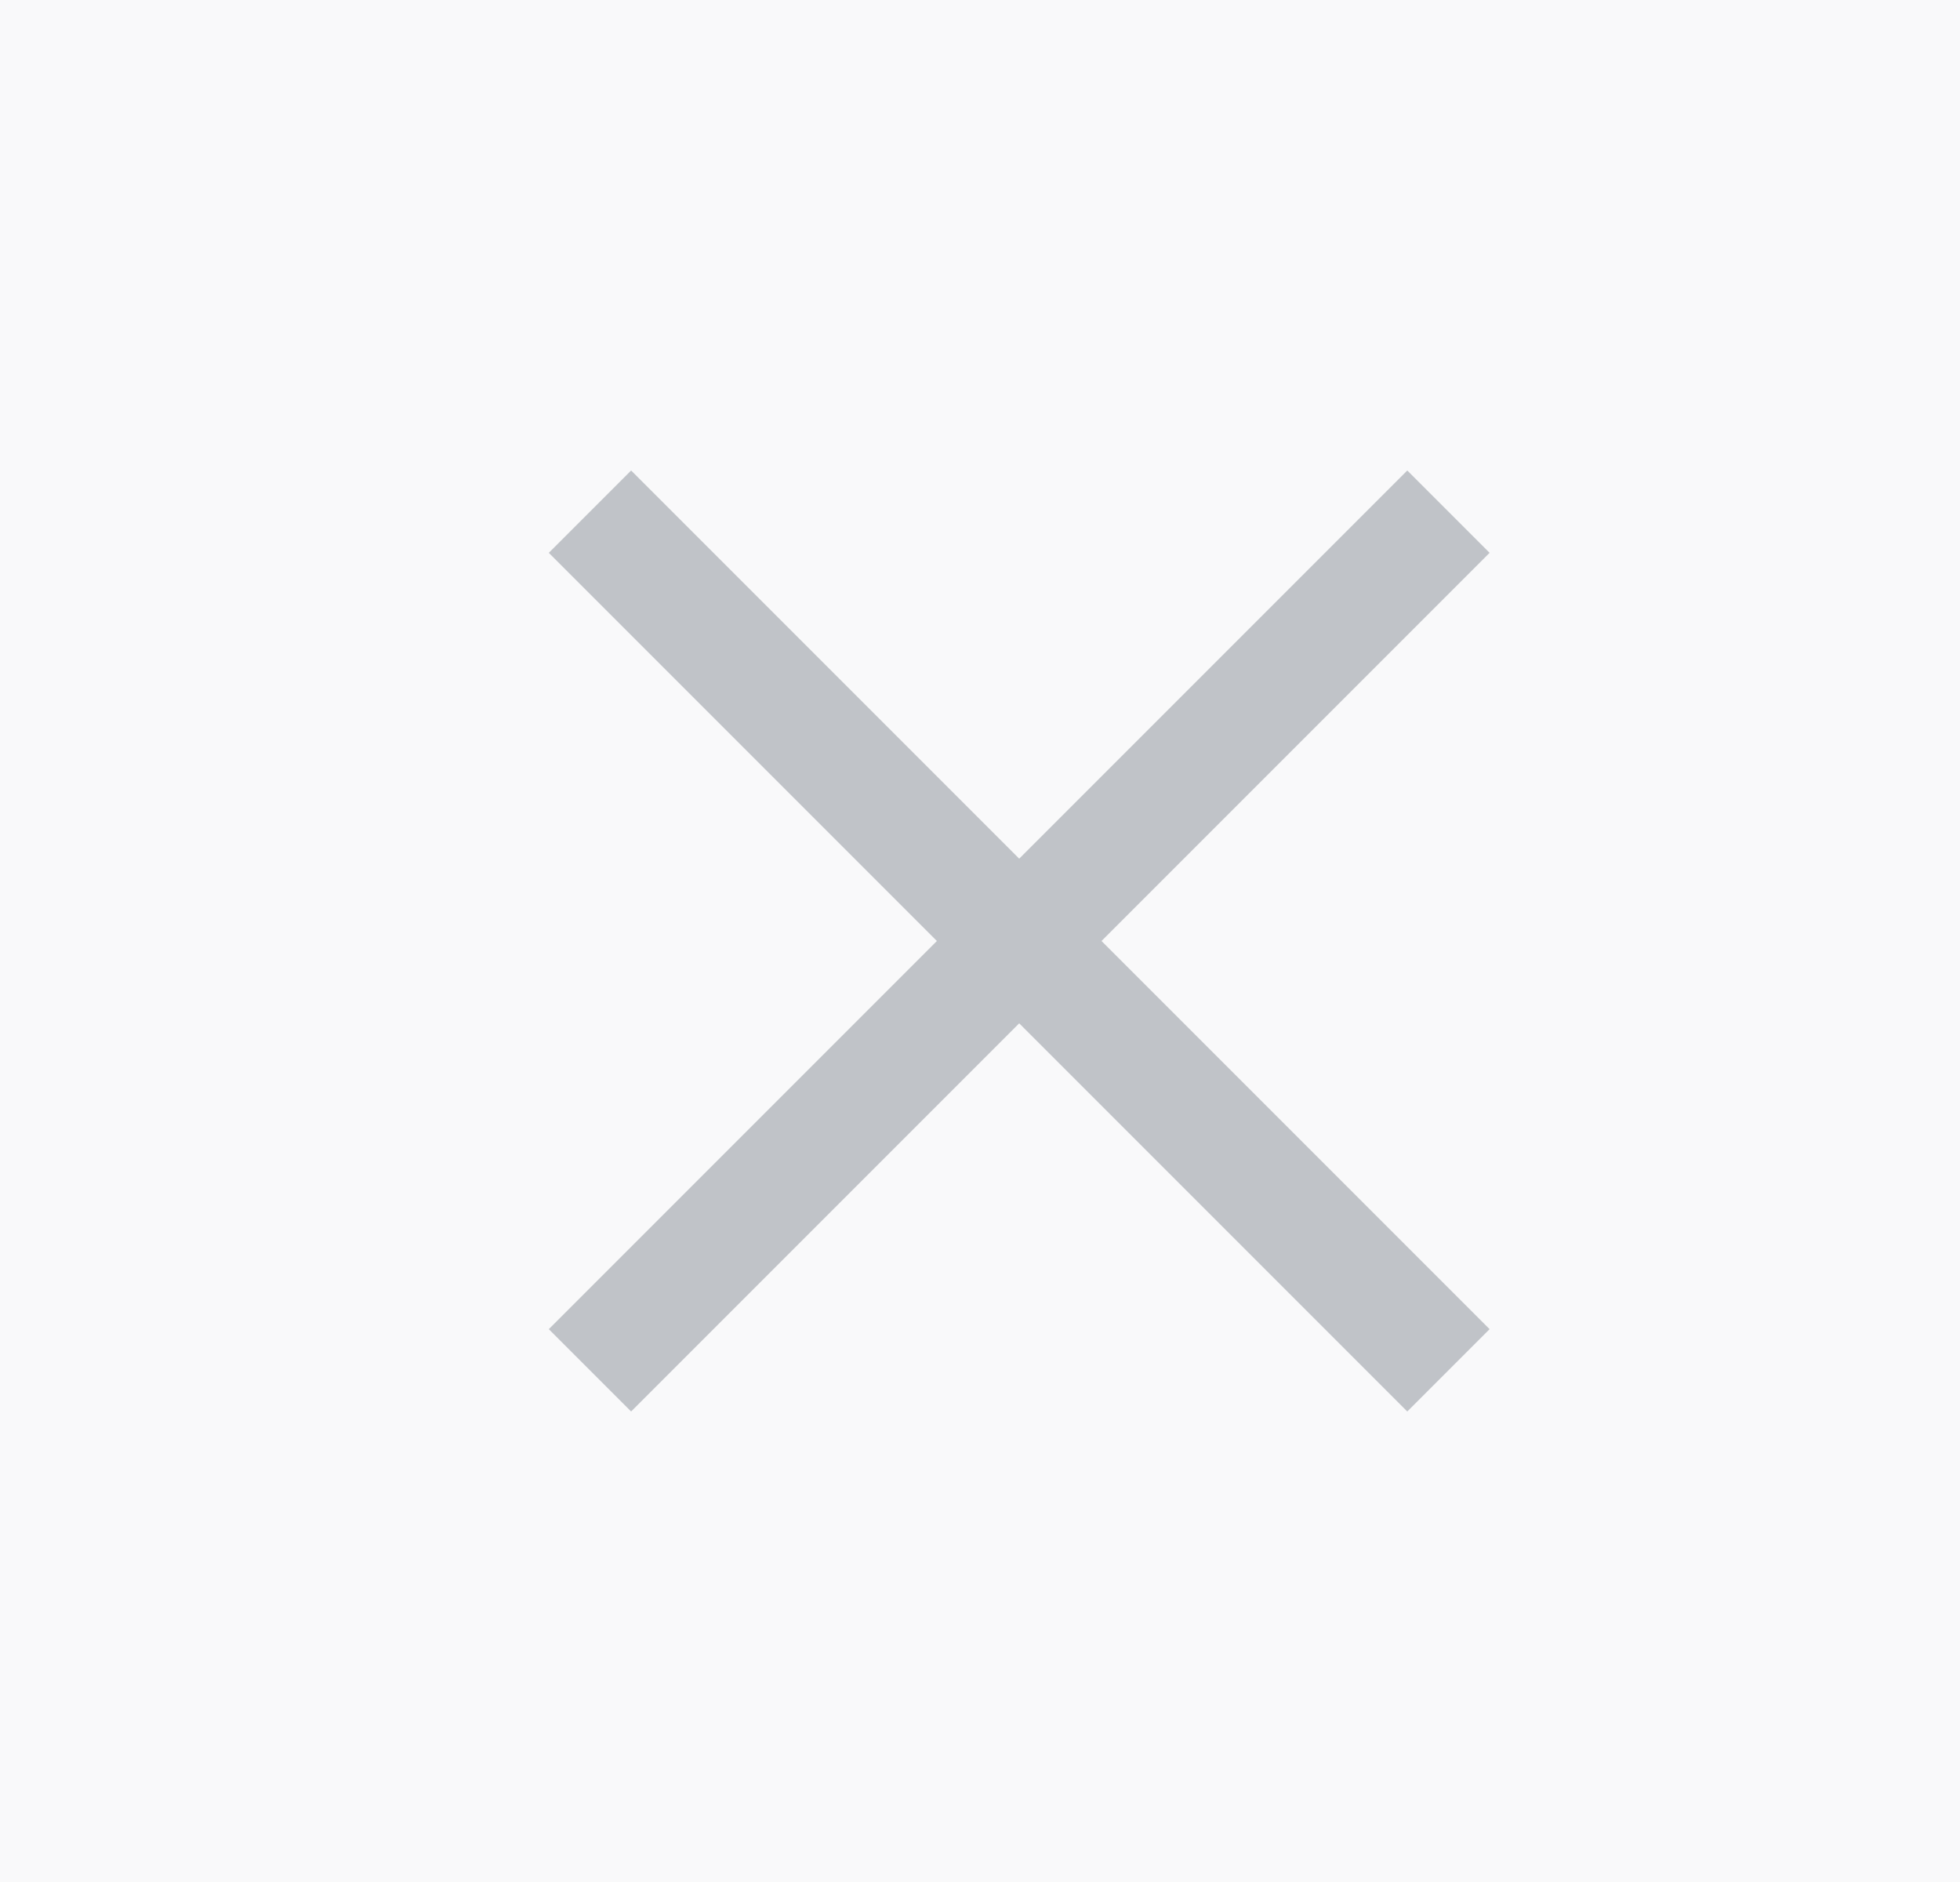 <?xml version="1.0" encoding="UTF-8"?>
<svg width="25px" height="24px" viewBox="0 0 25 24" version="1.1" xmlns="http://www.w3.org/2000/svg" xmlns:xlink="http://www.w3.org/1999/xlink">
    <title>5A331DA1-0387-4319-B668-905C98012B14</title>
    <defs>
        <rect id="path-1" x="258" y="675" width="1164" height="353" rx="6.48"></rect>
        <filter x="-0.6%" y="-1.4%" width="101.2%" height="104.0%" filterUnits="objectBoundingBox" id="filter-2">
            <feOffset dx="0" dy="2" in="SourceAlpha" result="shadowOffsetOuter1"></feOffset>
            <feGaussianBlur stdDeviation="2" in="shadowOffsetOuter1" result="shadowBlurOuter1"></feGaussianBlur>
            <feComposite in="shadowBlurOuter1" in2="SourceAlpha" operator="out" result="shadowBlurOuter1"></feComposite>
            <feColorMatrix values="0 0 0 0 0   0 0 0 0 0   0 0 0 0 0  0 0 0 0.088 0" type="matrix" in="shadowBlurOuter1"></feColorMatrix>
        </filter>
    </defs>
    <g id="CONVENIOS*" stroke="none" stroke-width="1" fill="none" fill-rule="evenodd">
        <g id="97" transform="translate(-920, -828)">
            <rect fill="#FFFFFF" x="0" y="0" width="1680" height="1269"></rect>
            <g id="Rectangle-Copy-14">
                <use fill="black" fill-opacity="1" filter="url(#filter-2)" xlink:href="#path-1"></use>
                <rect stroke="#DBE0E4" stroke-width="0.81" stroke-linejoin="square" fill="#FFFFFF" fill-rule="evenodd" x="258.405" y="675.405" width="1163.19" height="352.19" rx="6.48"></rect>
            </g>
            <g id="Group-4" transform="translate(853, 790)" stroke="#3962E6" stroke-width="1.053">
                <g id="Group-3" transform="translate(0, 2)">
                    <path d="M502.693,27.526 C505.432,27.526 506.433,27.793 507.437,28.33 C508.4,28.845 509.155,29.6 509.67,30.563 C510.207,31.567 510.474,32.568 510.474,35.307 L510.474,35.307 L510.474,175.693 C510.474,178.432 510.207,179.433 509.67,180.437 C509.155,181.4 508.4,182.155 507.437,182.67 C506.433,183.207 505.432,183.474 502.693,183.474 L502.693,183.474 L8.307,183.474 C5.568,183.474 4.567,183.207 3.563,182.67 C2.6,182.155 1.845,181.4 1.33,180.437 C0.793,179.433 0.526,178.432 0.526,175.693 L0.526,175.693 L0.526,35.307 C0.526,32.568 0.793,31.567 1.33,30.563 C1.845,29.6 2.6,28.845 3.563,28.33 C4.567,27.793 5.568,27.526 8.307,27.526 L8.307,27.526 Z" id="Shape"></path>
                </g>
            </g>
            <g id="Group-5" transform="translate(867, 826)">
                <rect id="Rectangle" stroke="#DBE0E4" fill-opacity="0.058" fill="#8B97A3" x="0" y="0" width="84" height="28" rx="4"></rect>
                <g id="Actions-/-Navigation-/-close-/-24" opacity="0.5" transform="translate(54, 2)" fill="#878D96">
                    <polygon id="Fill" points="18 7.05 16.95 6 12 10.95 7.05 6 6 7.05 10.95 12 6 16.95 7.05 18 12 13.05 16.95 18 18 16.95 13.05 12"></polygon>
                </g>
            </g>
        </g>
    </g>
</svg>